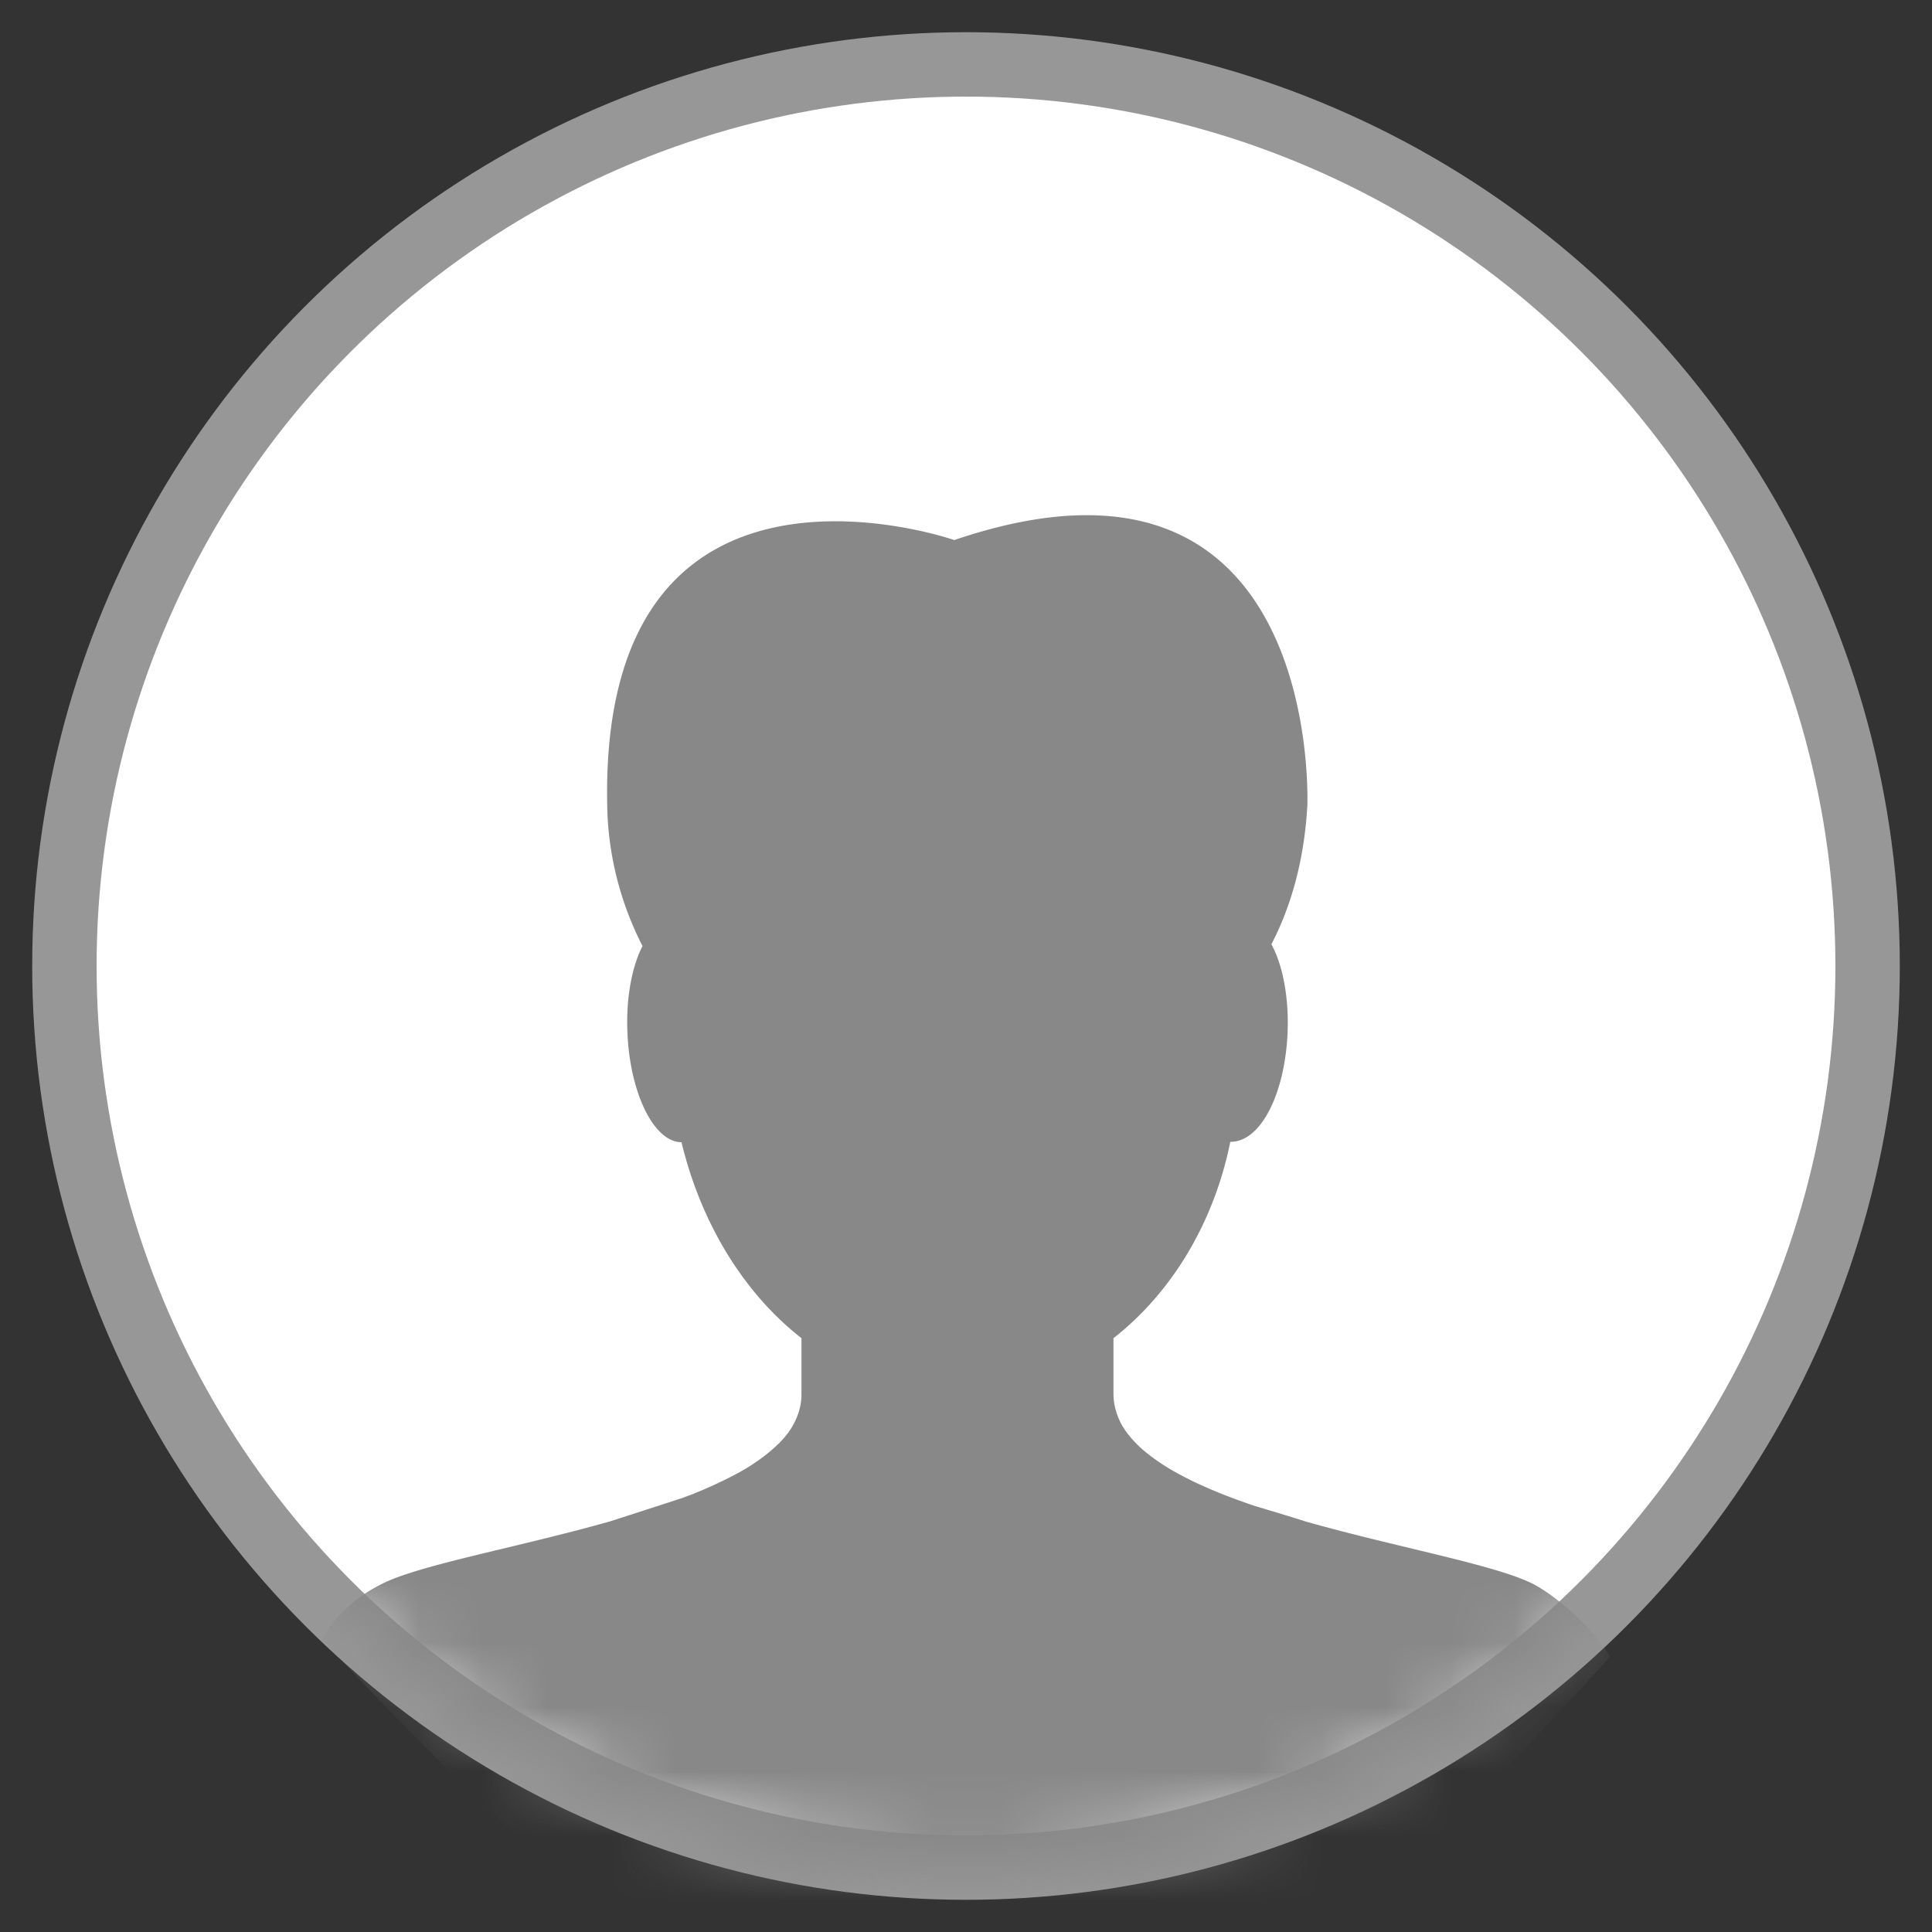 <svg xmlns="http://www.w3.org/2000/svg" xmlns:xlink="http://www.w3.org/1999/xlink" width="30" height="30" viewBox="0 0 30 30">
    <rect x="0" y="0" width="30" height="30" fill="#333333" stroke="none"/>
    <defs>
        <circle id="a" cx="14" cy="14" r="14"/>
    </defs>
    <g fill="none" fill-rule="evenodd" transform="translate(1 1)">
        <mask id="b" fill="#fff">
            <use xlink:href="#a"/>
        </mask>
        <use fill="#FFF" stroke="#979797" xlink:href="#a"/>
        <path fill="#888" fill-rule="nonzero" d="M22.773 23.58c-.596-.289-2.107-.559-3.52-.96.002-.002-.254-.081-.77-.236-.152-.051-.3-.105-.443-.16a7.648 7.648 0 0 1-.487-.209 5.083 5.083 0 0 1-.406-.216 3.25 3.25 0 0 1-.35-.245 1.839 1.839 0 0 1-.267-.266 1.256 1.256 0 0 1-.104-.15 1.07 1.07 0 0 1-.112-.286.984.984 0 0 1-.024-.194v-.879c.9-.704 1.56-1.789 1.814-3.049.478.006.853-.761.89-1.709.02-.554-.08-1.045-.252-1.358.257-.493.503-1.198.558-2.145 0 0 .265-6.084-5.482-4.132 0 0-5.586-1.952-5.386 4.244a4.97 4.97 0 0 0 .545 2.06c-.162.315-.256.794-.235 1.331.036.948.411 1.715.84 1.715.303 1.255.963 2.34 1.863 3.043v.879a.905.905 0 0 1-.052.297 1.114 1.114 0 0 1-.172.316 2.01 2.01 0 0 1-.11.126 2.598 2.598 0 0 1-.31.262 3.172 3.172 0 0 1-.37.23 6.947 6.947 0 0 1-.69.317l-.155.058-1.103.357c-1.413.4-2.924.67-3.52.958-.395.19-.73.467-.963.877C4 24.457 10.87 32 13.818 32c2.42 0 5.813-2.425 10.182-7.276-.232-.408-.834-.955-1.227-1.145z" mask="url(#b)"/>
    </g>
</svg>
